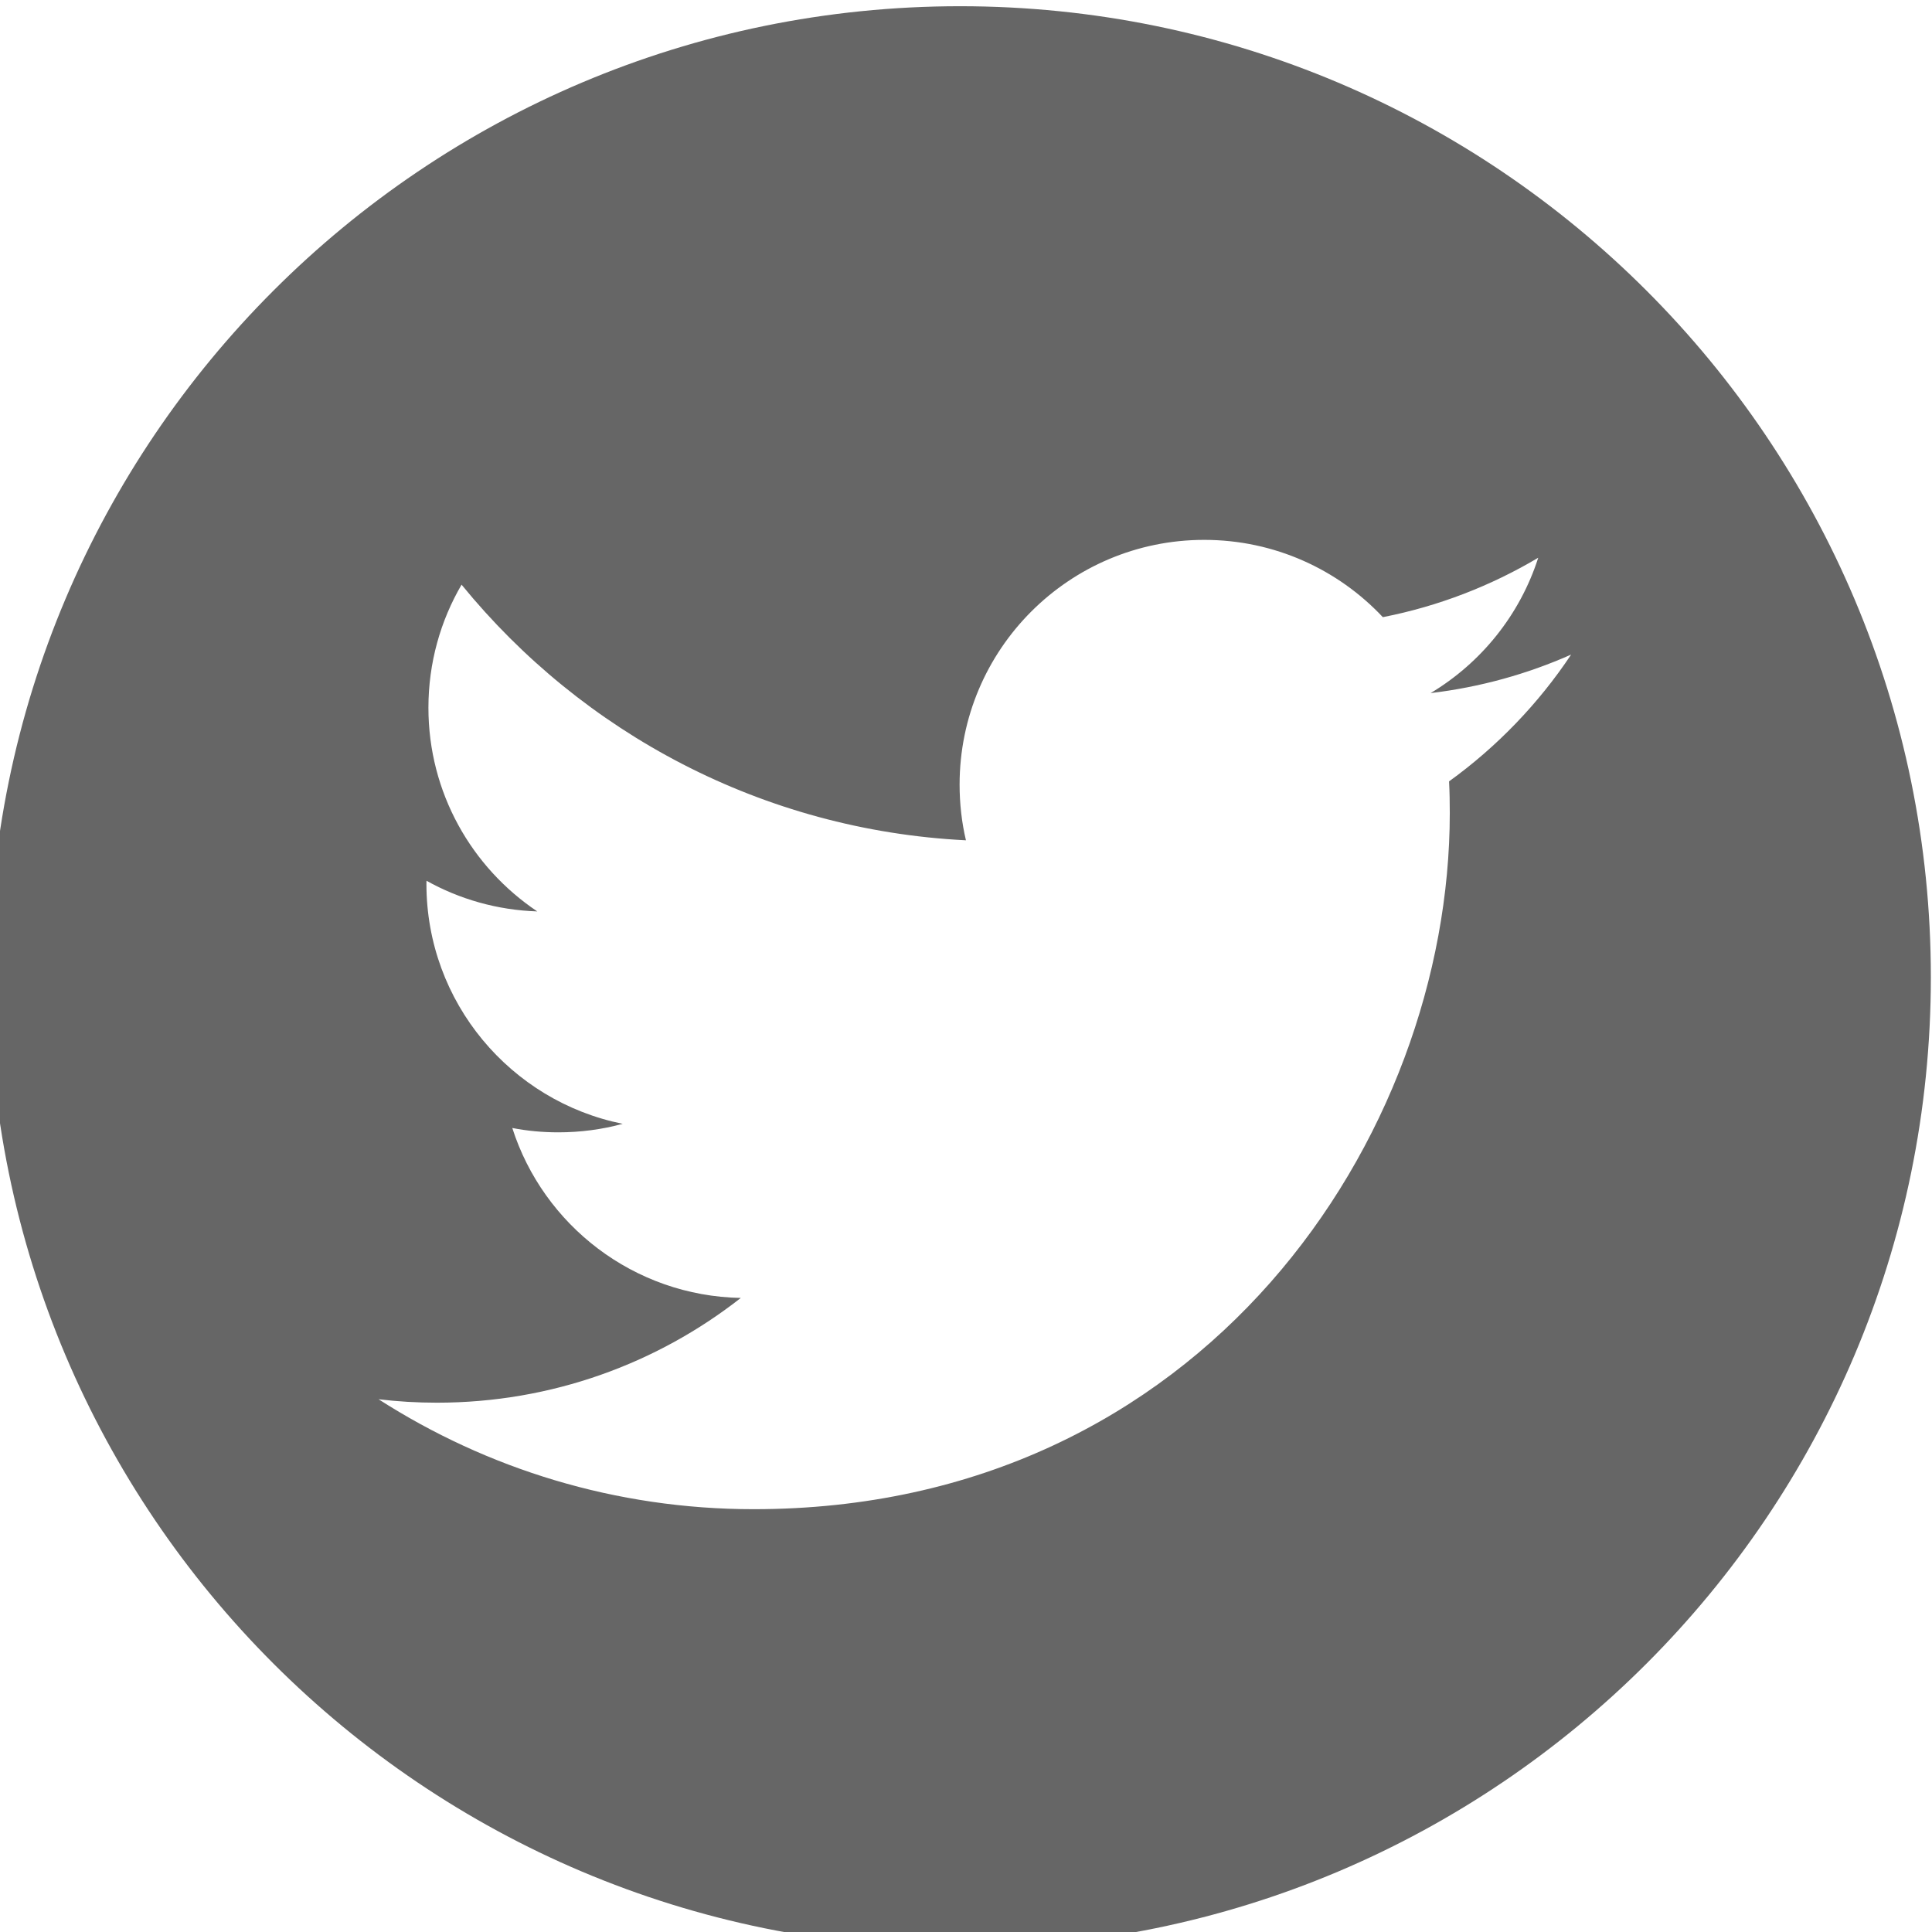 <?xml version="1.0" encoding="UTF-8" standalone="no"?>
<svg width="32px" height="32px" viewBox="0 0 32 32" version="1.1" xmlns="http://www.w3.org/2000/svg" xmlns:xlink="http://www.w3.org/1999/xlink" xmlns:sketch="http://www.bohemiancoding.com/sketch/ns">
    <title>twitter-dark</title>
    <description>Created with Sketch (http://www.bohemiancoding.com/sketch)</description>
    <defs></defs>
    <g id="Page-1" stroke="none" stroke-width="1" fill="none" fill-rule="evenodd" sketch:type="MSPage">
        <g id="twitter-dark" sketch:type="MSArtboardGroup" fill="#666666">
            <path d="M15.901,0.103 C7.019,0.103 -0.181,7.304 -0.181,16.184 C-0.181,25.066 7.019,32.264 15.901,32.264 C24.782,32.264 31.981,25.066 31.981,16.184 C31.981,7.304 24.782,0.103 15.901,0.103 L15.901,0.103 Z M24.001,12.942 C24.01,13.115 24.013,13.29 24.013,13.466 C24.013,18.822 19.937,24.997 12.483,24.997 C10.194,24.997 8.063,24.326 6.27,23.176 C6.587,23.214 6.909,23.233 7.237,23.233 C9.136,23.233 10.883,22.585 12.27,21.498 C10.497,21.465 9,20.293 8.485,18.683 C8.731,18.731 8.985,18.755 9.247,18.755 C9.616,18.755 9.974,18.707 10.314,18.614 C8.46,18.241 7.063,16.602 7.063,14.64 C7.063,14.623 7.063,14.606 7.064,14.588 C7.609,14.892 8.234,15.074 8.899,15.096 C7.811,14.367 7.096,13.128 7.096,11.722 C7.096,10.979 7.296,10.282 7.645,9.684 C9.644,12.136 12.63,13.75 15.999,13.918 C15.929,13.622 15.894,13.312 15.894,12.995 C15.894,10.757 17.708,8.942 19.946,8.942 C21.112,8.942 22.165,9.435 22.904,10.222 C23.828,10.041 24.695,9.703 25.478,9.238 C25.174,10.185 24.532,10.979 23.695,11.48 C24.516,11.382 25.297,11.164 26.023,10.842 C25.481,11.656 24.793,12.37 24.001,12.942 L24.001,12.942 Z" id="Shape" sketch:type="MSShapeGroup"></path>
        </g>
    </g>
</svg>